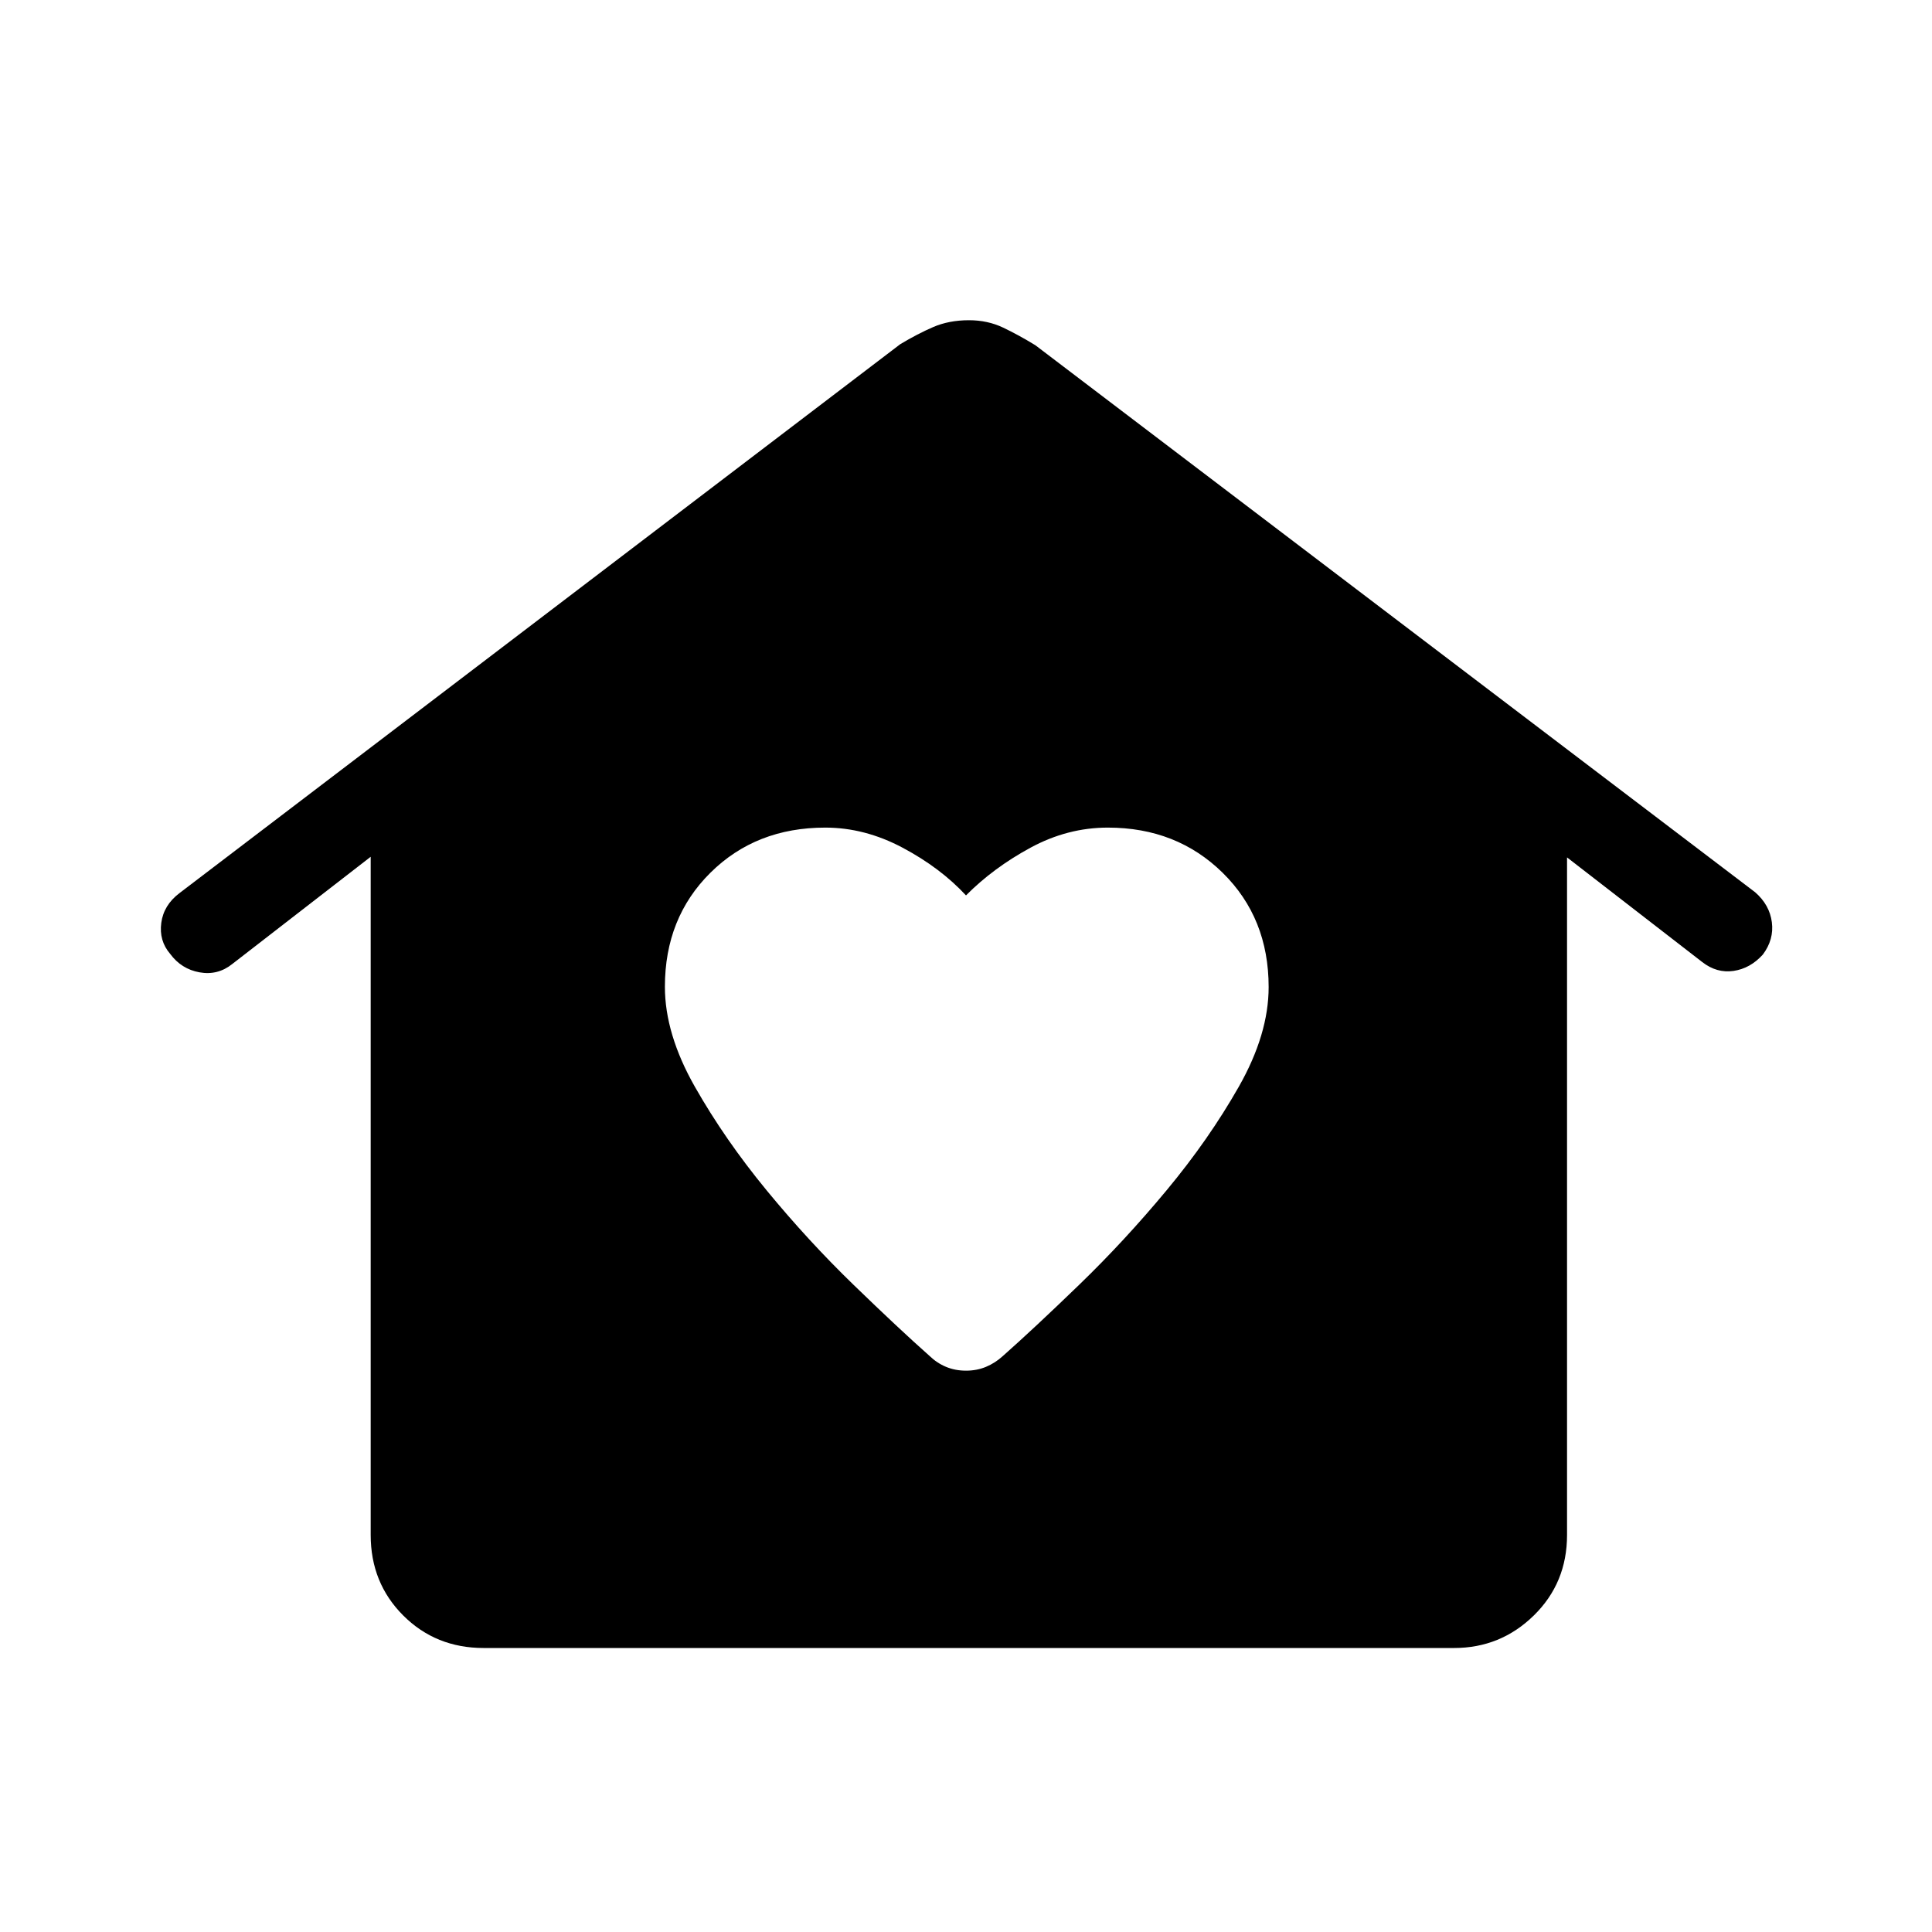 <svg xmlns="http://www.w3.org/2000/svg" height="48" viewBox="0 -960 960 960" width="48"><path d="M480-278.924q5.385 0 9.942-1.904 4.558-1.904 8.329-5.338 15.421-13.643 37.96-35.431 22.538-21.789 43.502-47.023 20.964-25.234 35.807-51.367 14.843-26.133 14.843-49.551 0-34.306-22.836-56.768-22.836-22.462-57.057-22.462-20.029 0-38.471 10-18.442 10-32.019 23.692-12.692-13.692-31.48-23.692-18.789-10-38.431-10-34.462 0-57.082 22.42-22.621 22.421-22.621 56.664 0 23.492 14.923 49.742 14.923 26.249 35.615 51.403 20.692 25.153 43.224 46.982 22.531 21.829 37.621 35.21 3.731 3.615 8.289 5.519 4.557 1.904 9.942 1.904ZM240.347-141.117q-23.827 0-39.99-16.163-16.163-16.164-16.163-39.991V-534.27L115.424-481q-7.192 5.769-16.25 4.154-9.057-1.616-14.634-9.193-5.577-6.499-4.404-15.365 1.174-8.865 9.058-14.826l358.114-272.73q8.515-5.115 16.371-8.519 7.856-3.404 17.8-3.404 9.252 0 16.935 3.654 7.684 3.654 16.047 8.769l357.653 271.807q7.192 6.269 8.307 14.884 1.116 8.615-4.461 16.071-6.269 6.929-14.577 8.14-8.307 1.212-15.499-4.365l-67.232-52.039v336.691q0 23.827-16.509 39.991-16.51 16.163-39.644 16.163H240.347Z"/></svg>